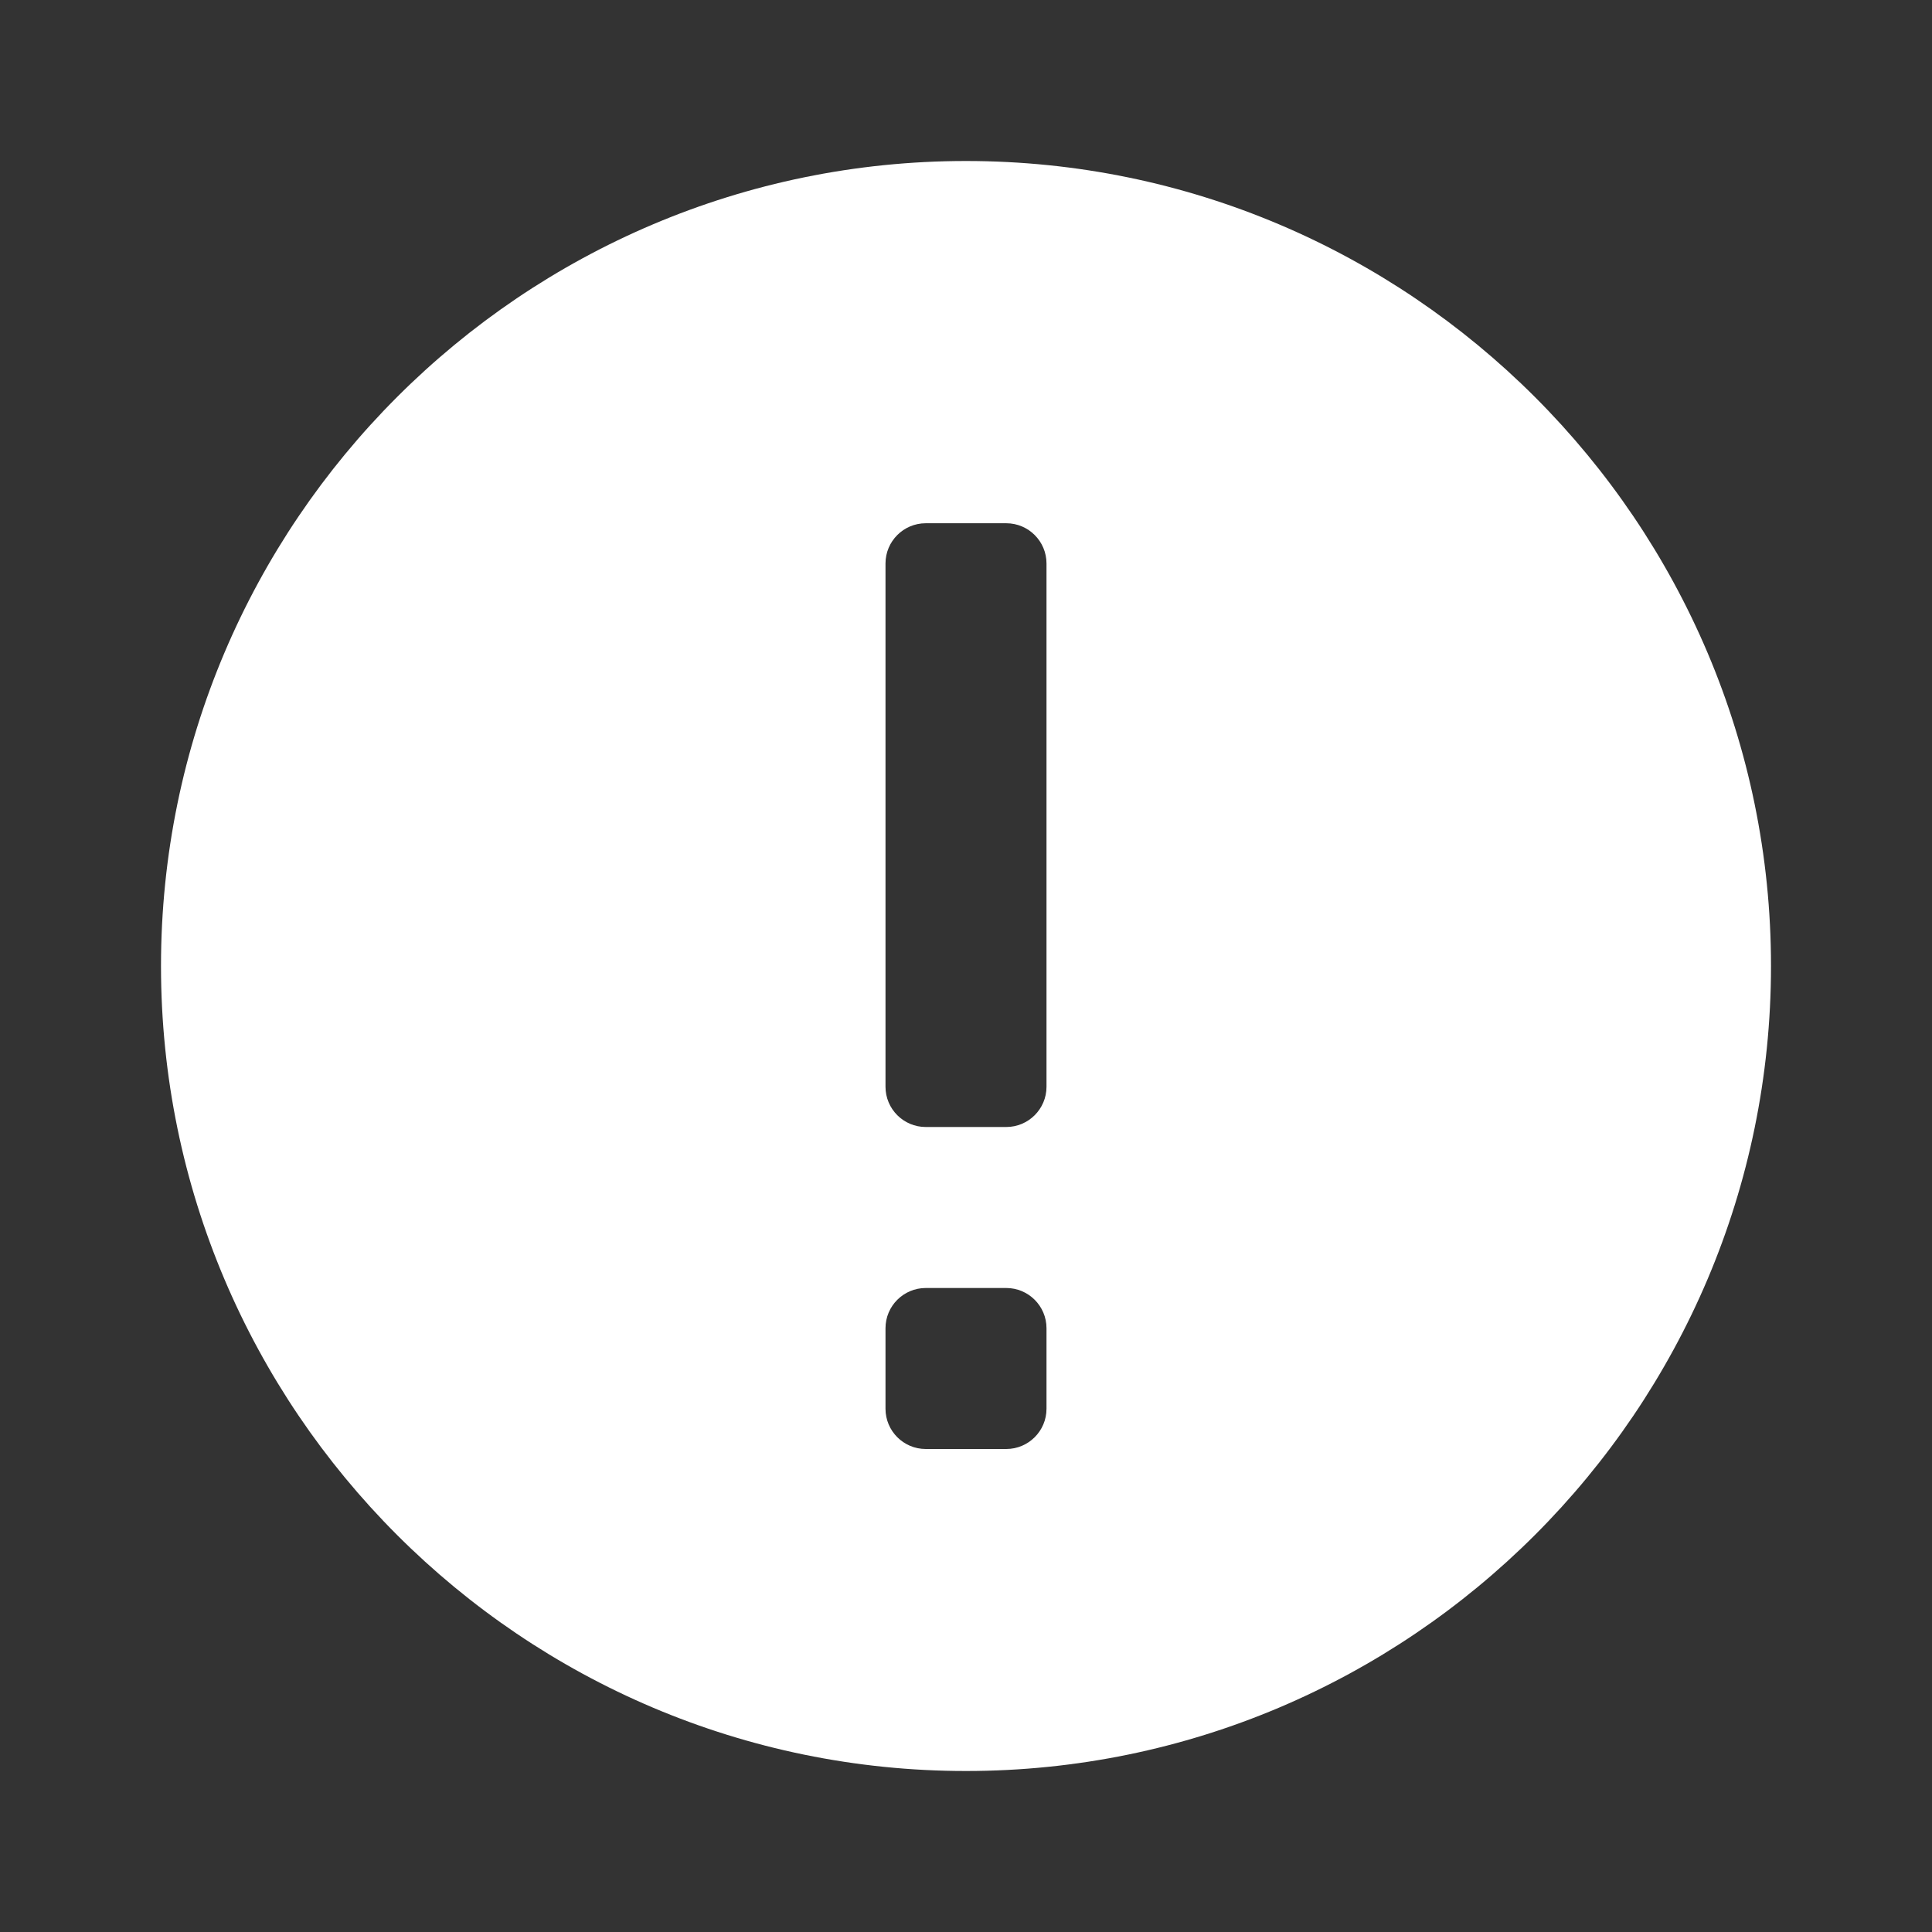<svg width="24" height="24" viewBox="0 0 24 24" fill="none" xmlns="http://www.w3.org/2000/svg">
<rect x="0" y="0" width="24" height="24" fill="#333333" stroke="none"/>
<path fill-rule="evenodd" clip-rule="evenodd" d="M2 12C2 6.486 6.486 2 12 2C17.514 2 22 6.486 22 12C22 17.514 17.514 22 12 22C6.486 22 2 17.514 2 12ZM12.5 18H11.5C11.224 18 11 17.776 11 17.5V16.5C11 16.224 11.224 16 11.5 16H12.5C12.776 16 13 16.224 13 16.5V17.5C13 17.776 12.776 18 12.5 18ZM12.5 14H11.5C11.224 14 11 13.776 11 13.5V7C11 6.724 11.224 6.5 11.5 6.5H12.5C12.776 6.5 13 6.724 13 7V13.5C13 13.776 12.776 14 12.5 14Z" fill="white"/>
</svg>
